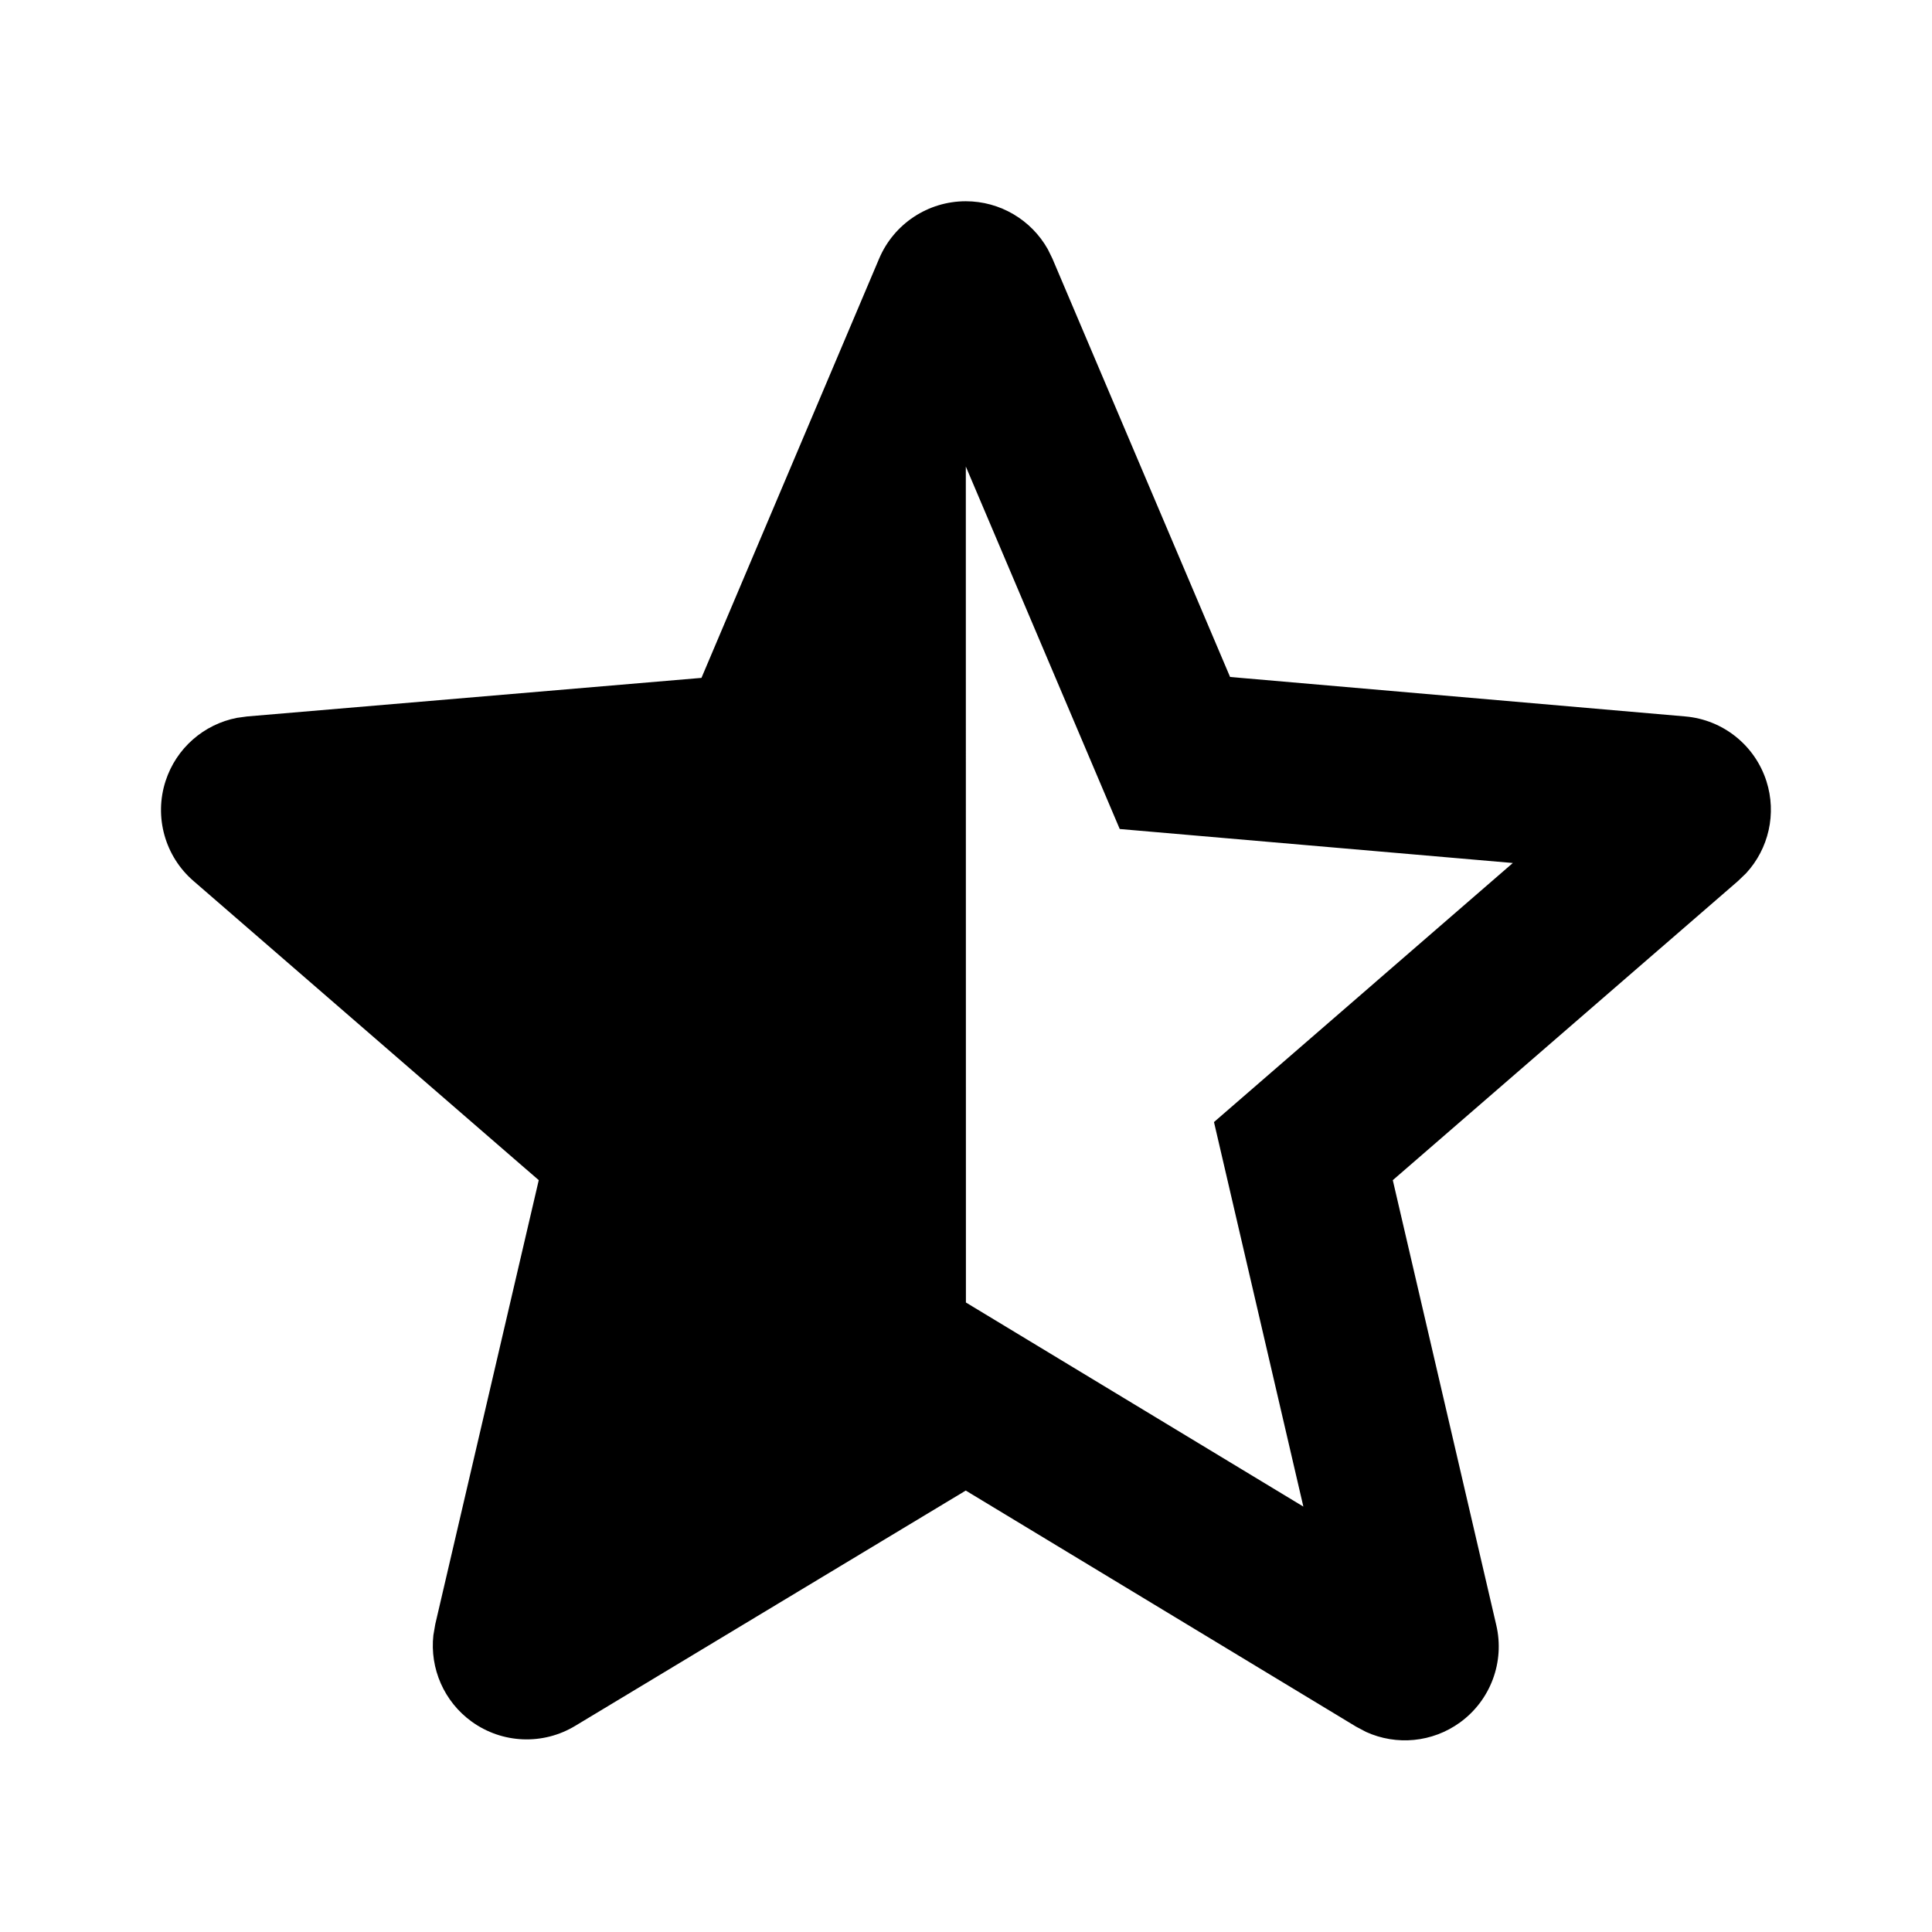 <svg xmlns="http://www.w3.org/2000/svg" viewBox="0 0 512 512" aria-label="star half outlined">
  <path d="M255.94,53.333 C265.019,53.333 273.302,58.257 277.681,66.053 L278.875,68.476 L325.984,179.405 L446.624,189.865 C456.596,190.727 465.074,197.495 468.125,207.028 C470.871,215.607 468.737,224.916 462.728,231.424 L460.584,233.485 L369.104,312.755 L396.524,430.654 C398.815,440.411 395.025,450.589 386.911,456.472 C379.609,461.767 370.089,462.652 362.016,458.978 L359.384,457.584 L255.935,395.014 L152.495,457.334 C143.935,462.541 133.087,462.103 124.974,456.223 C117.673,450.931 113.872,442.161 114.85,433.348 L115.355,430.414 L142.775,312.755 L51.296,233.485 C43.707,226.941 40.787,216.481 43.889,206.953 C46.709,198.29 54.005,191.936 62.811,190.234 L65.496,189.865 L185.895,179.645 L233.005,68.476 C236.928,59.291 245.952,53.333 255.94,53.333 Z M296.74,219.696 L255.953,123.638 L255.978,345.176 L345.404,399.264 L321.718,297.359 L400.913,228.704 L296.74,219.696 Z"/>
</svg>
